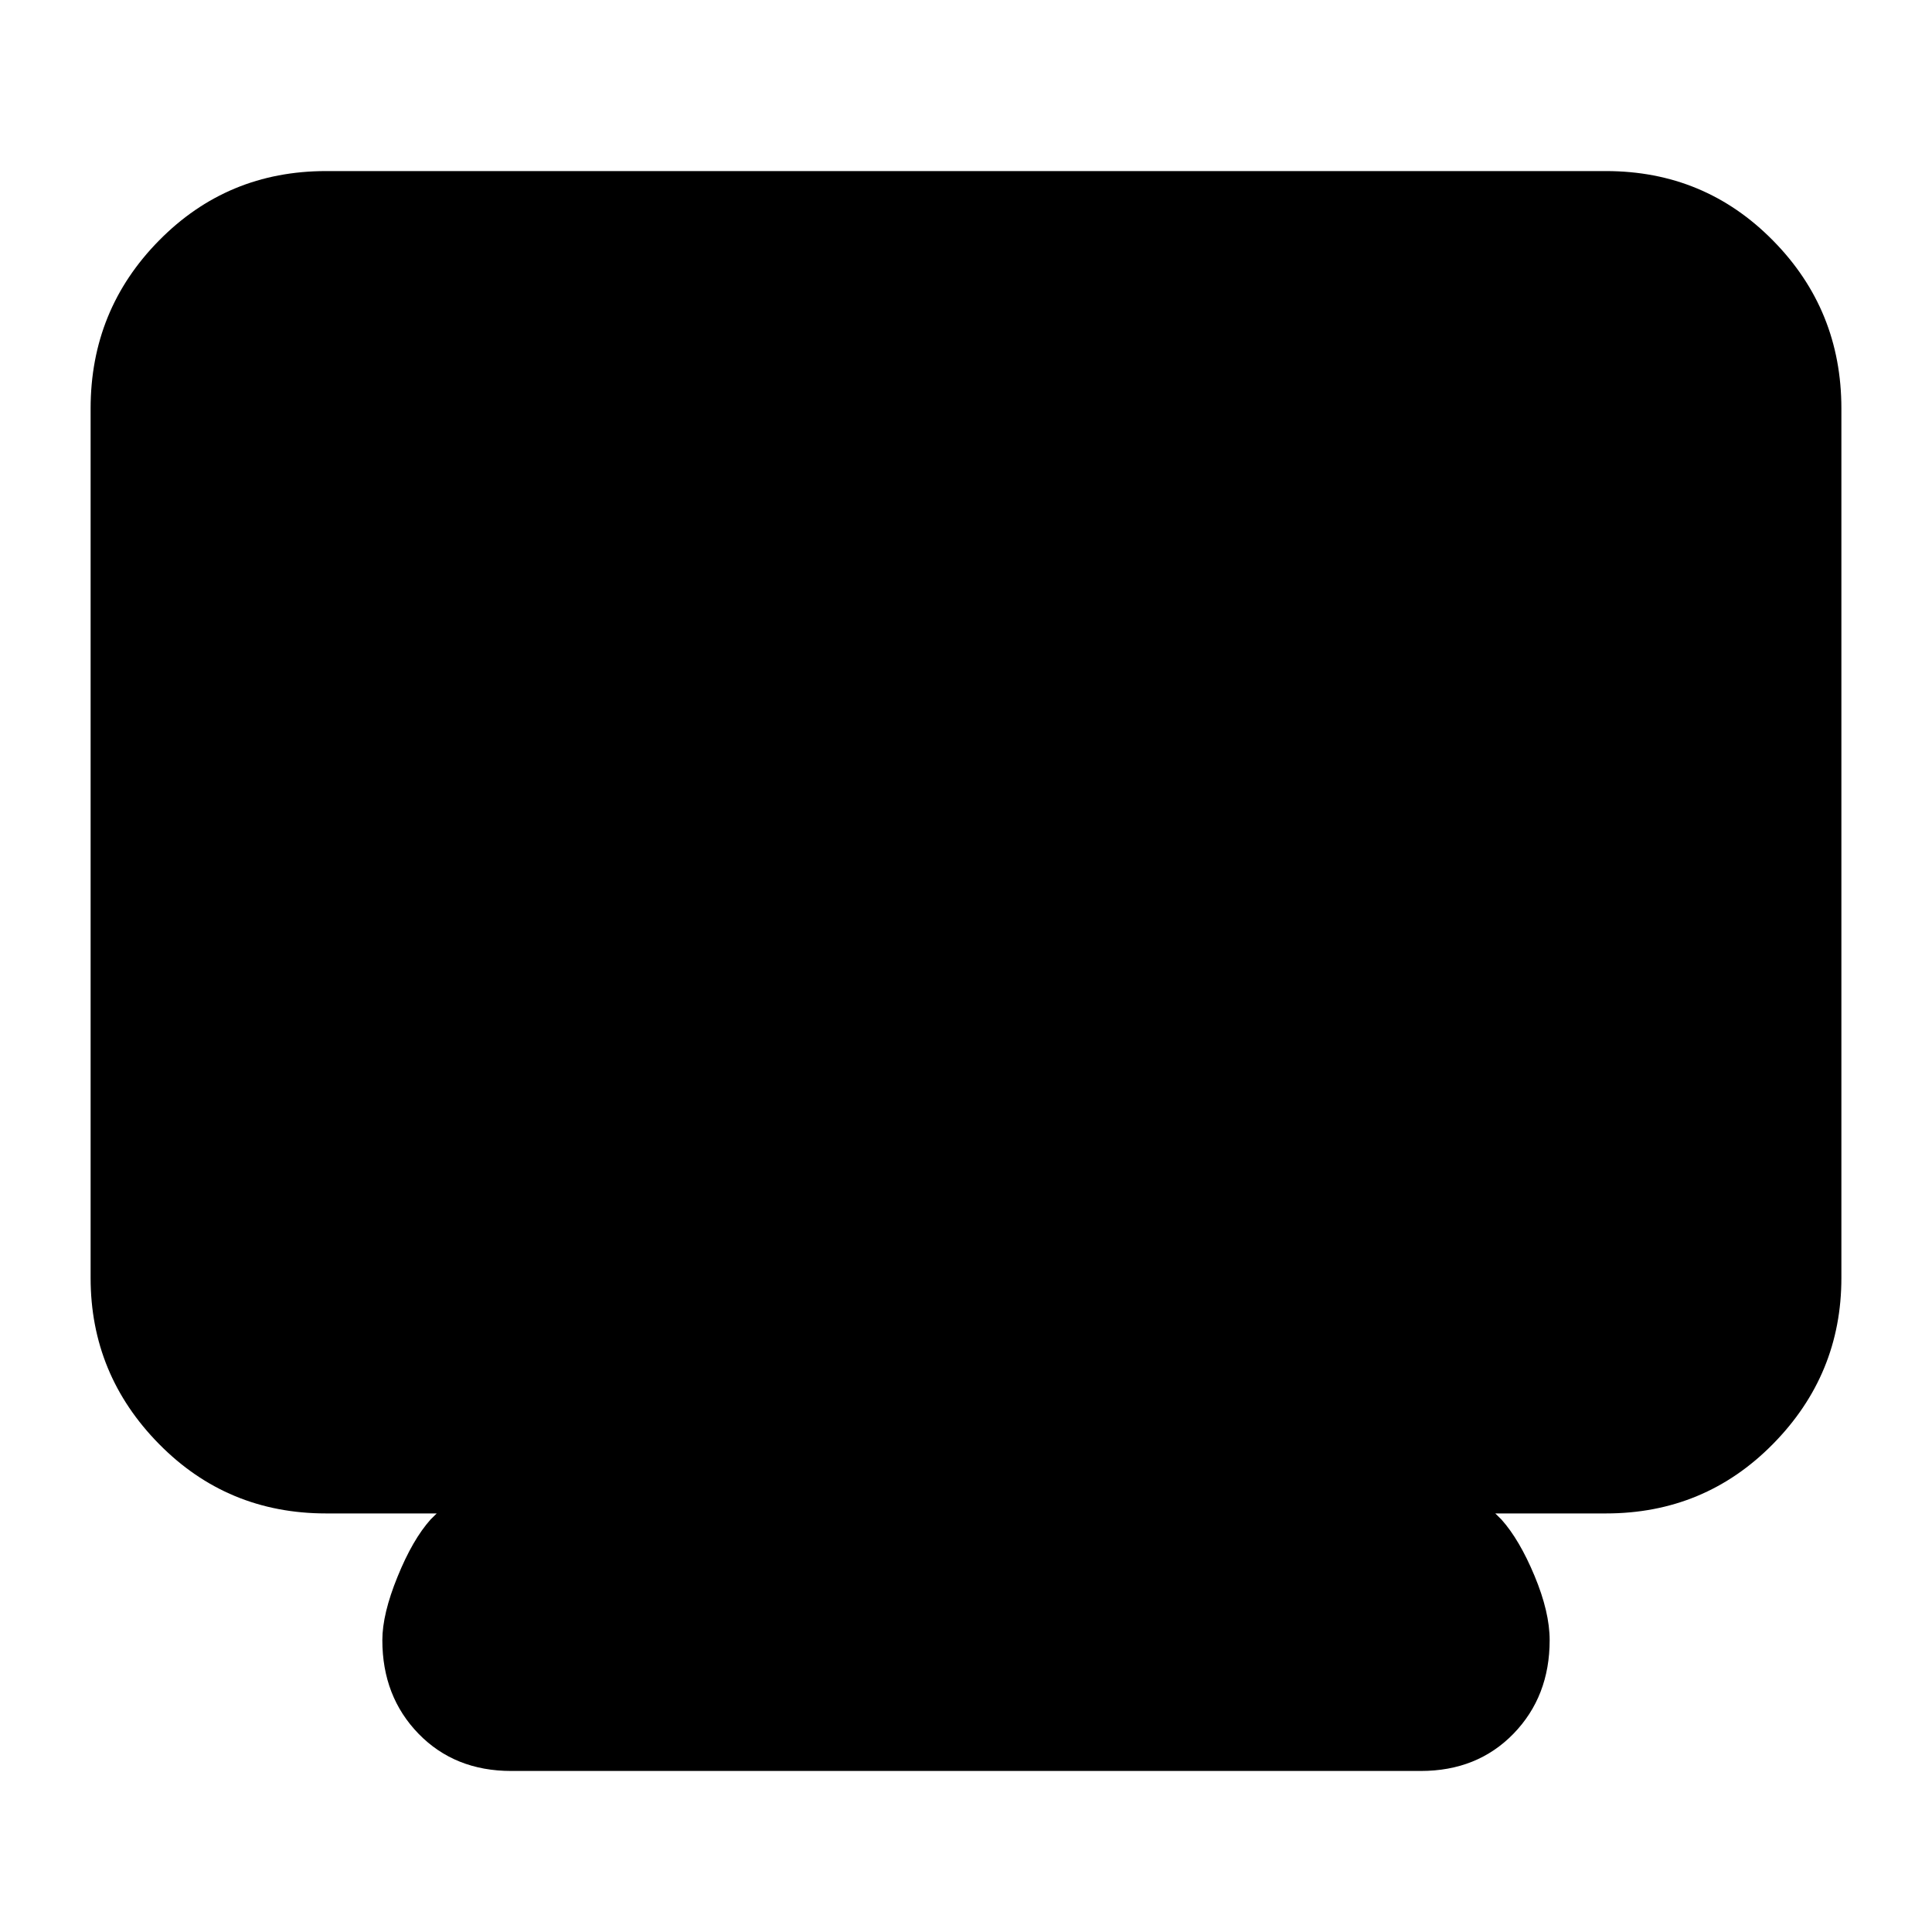 <svg xmlns="http://www.w3.org/2000/svg" height="20" width="20"><path d="M5.292 18.333q-.584 0-.959-.385-.375-.386-.375-.969 0-.271.157-.656.156-.385.343-.594l.063-.062H3.375q-1.021 0-1.729-.719-.708-.719-.708-1.719v-9q0-1.021.708-1.739.708-.719 1.729-.719h13.25q1.021 0 1.729.719.708.718.708 1.739v9q0 1-.708 1.719-.708.719-1.729.719h-1.146l.063.062q.187.209.343.583.157.376.157.667 0 .583-.375.969-.375.385-.959.385Z"/></svg>